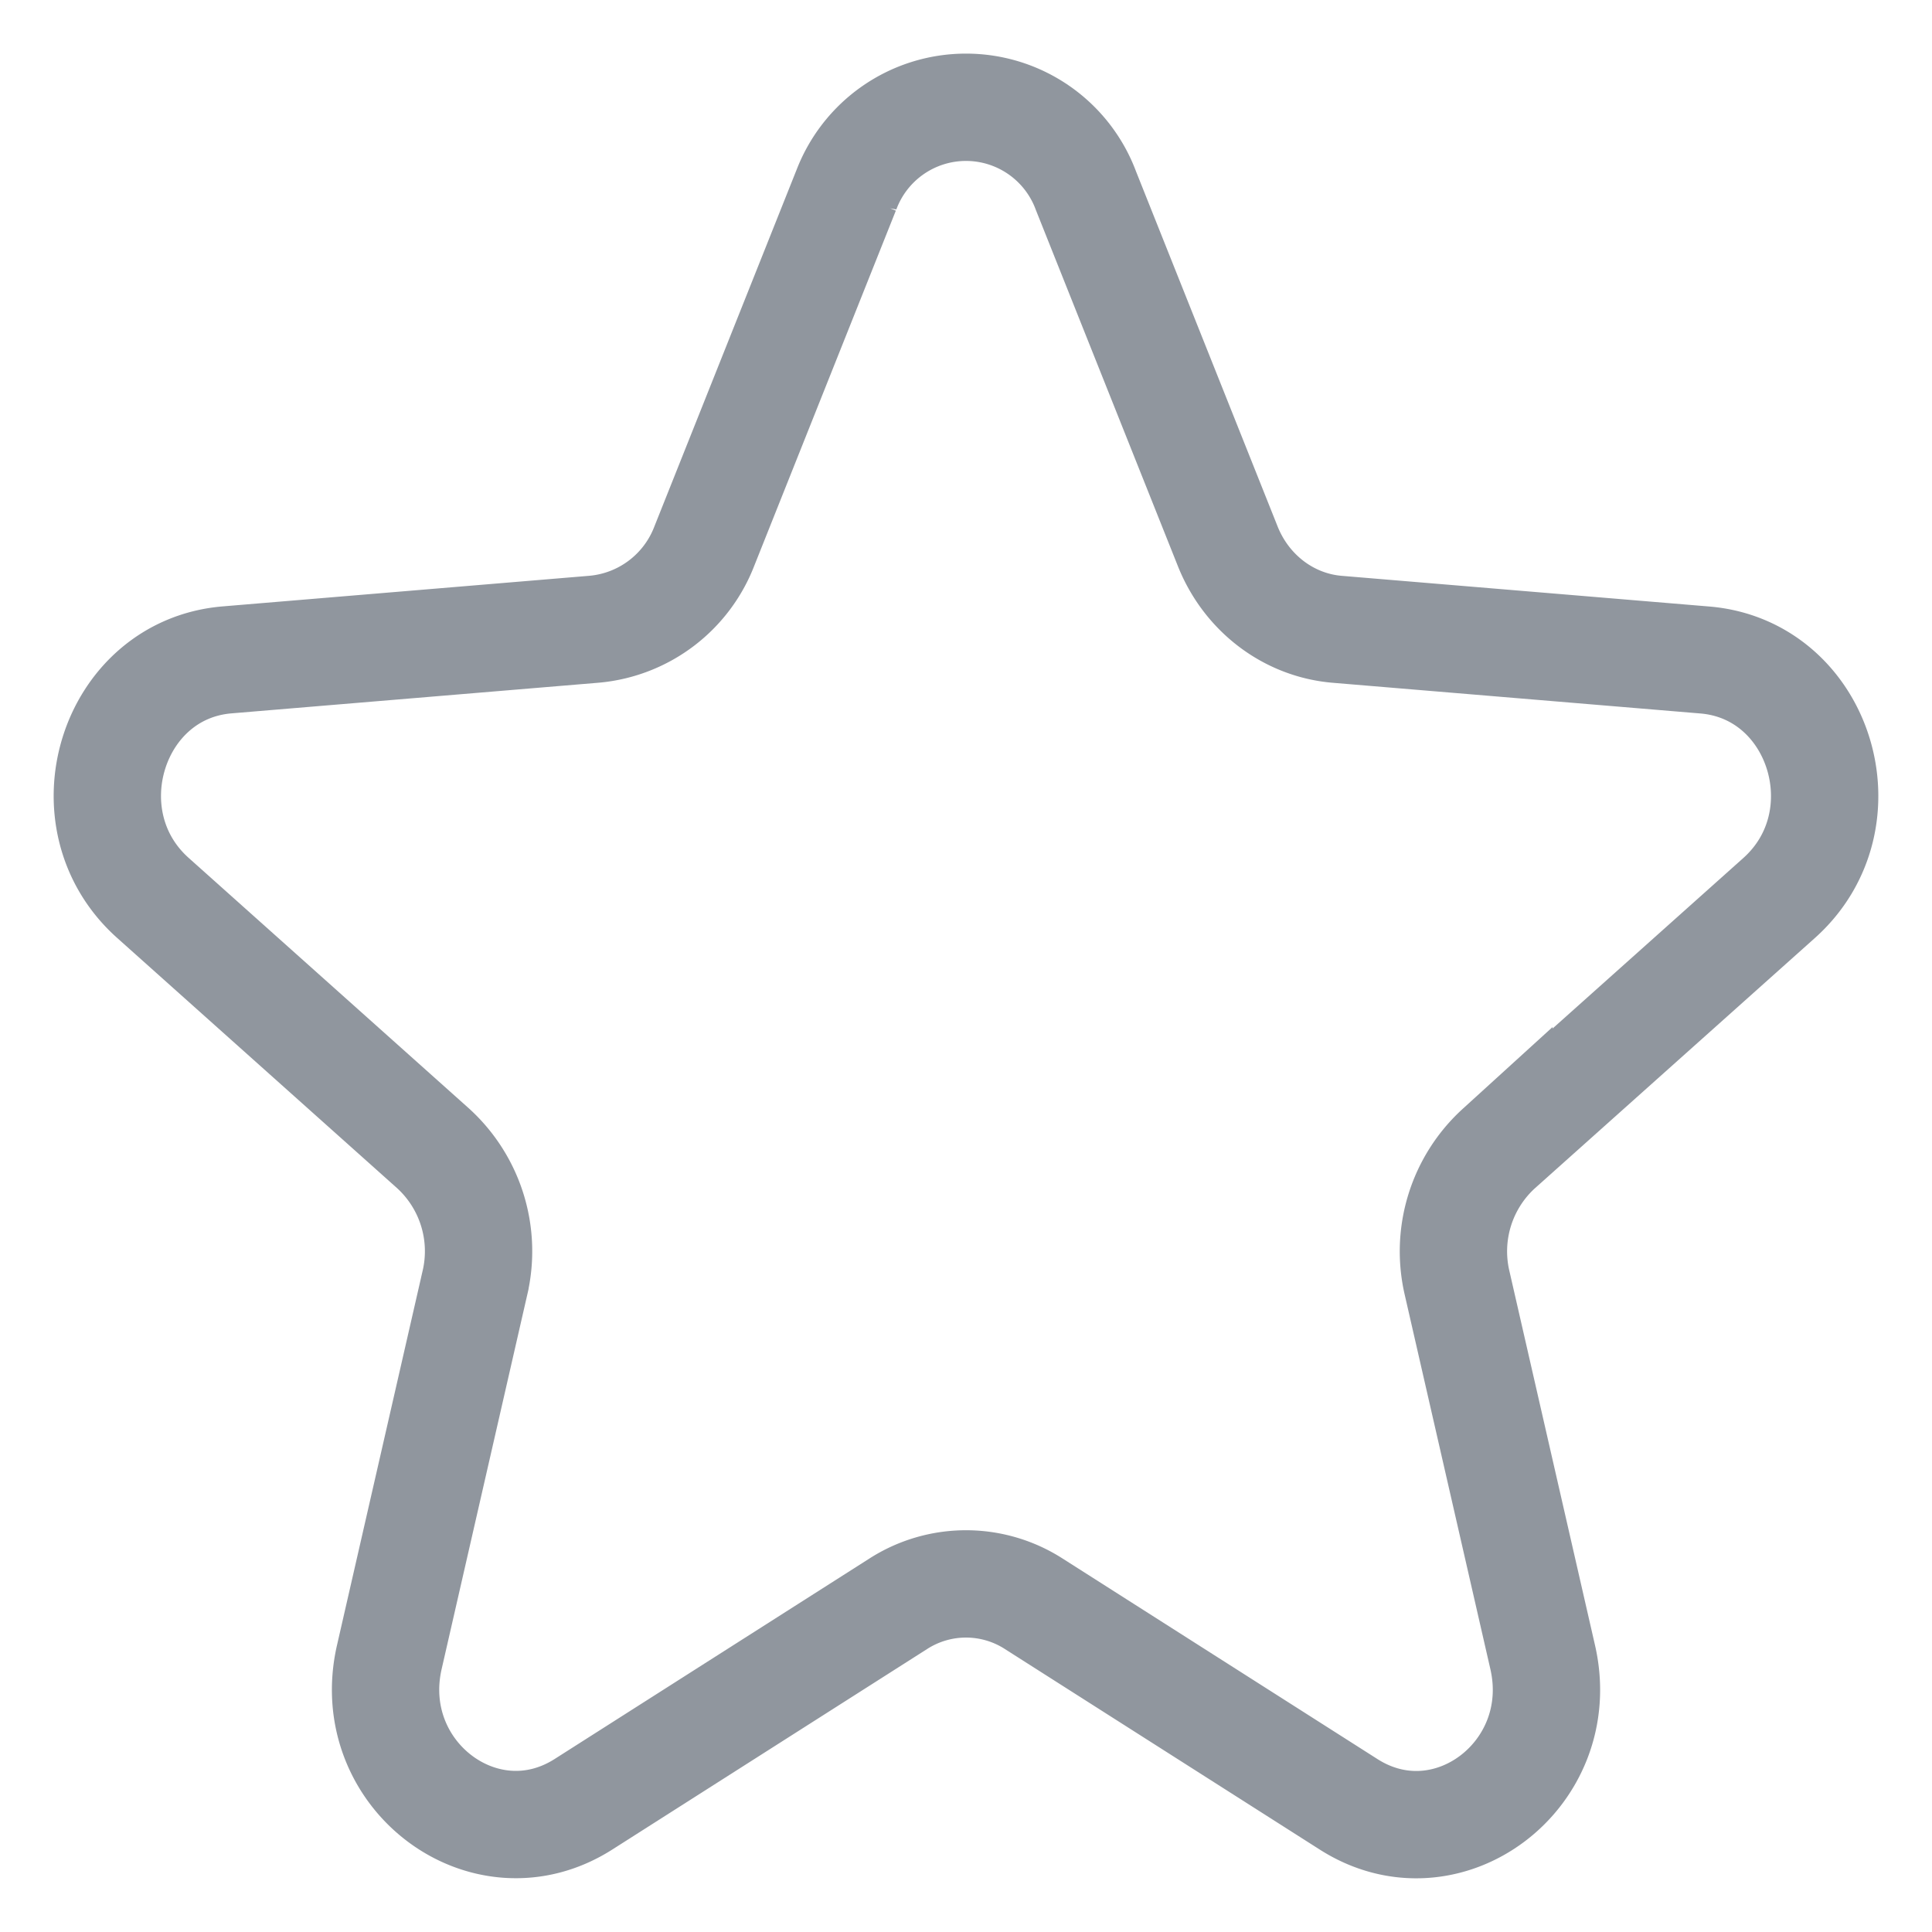 <svg width="18" height="18" fill="none" xmlns="http://www.w3.org/2000/svg"><path d="M7.882 1.778a1.192 1.192 0 012.236 0l1.32 3.31c.174.438.568.737 1.02.775l3.426.286c1.074.09 1.509 1.487.691 2.218l-2.61 2.333a1.296 1.296 0 00-.39 1.252l.798 3.488c.25 1.093-.89 1.957-1.809 1.37l-2.933-1.868a1.168 1.168 0 00-1.262 0L5.436 16.81c-.919.585-2.058-.278-1.809-1.37l.798-3.489a1.296 1.296 0 00-.39-1.252l-2.61-2.333c-.818-.73-.383-2.128.69-2.218l3.426-.286a1.216 1.216 0 001.021-.774l1.32-3.311z" stroke="#90969E"/></svg>